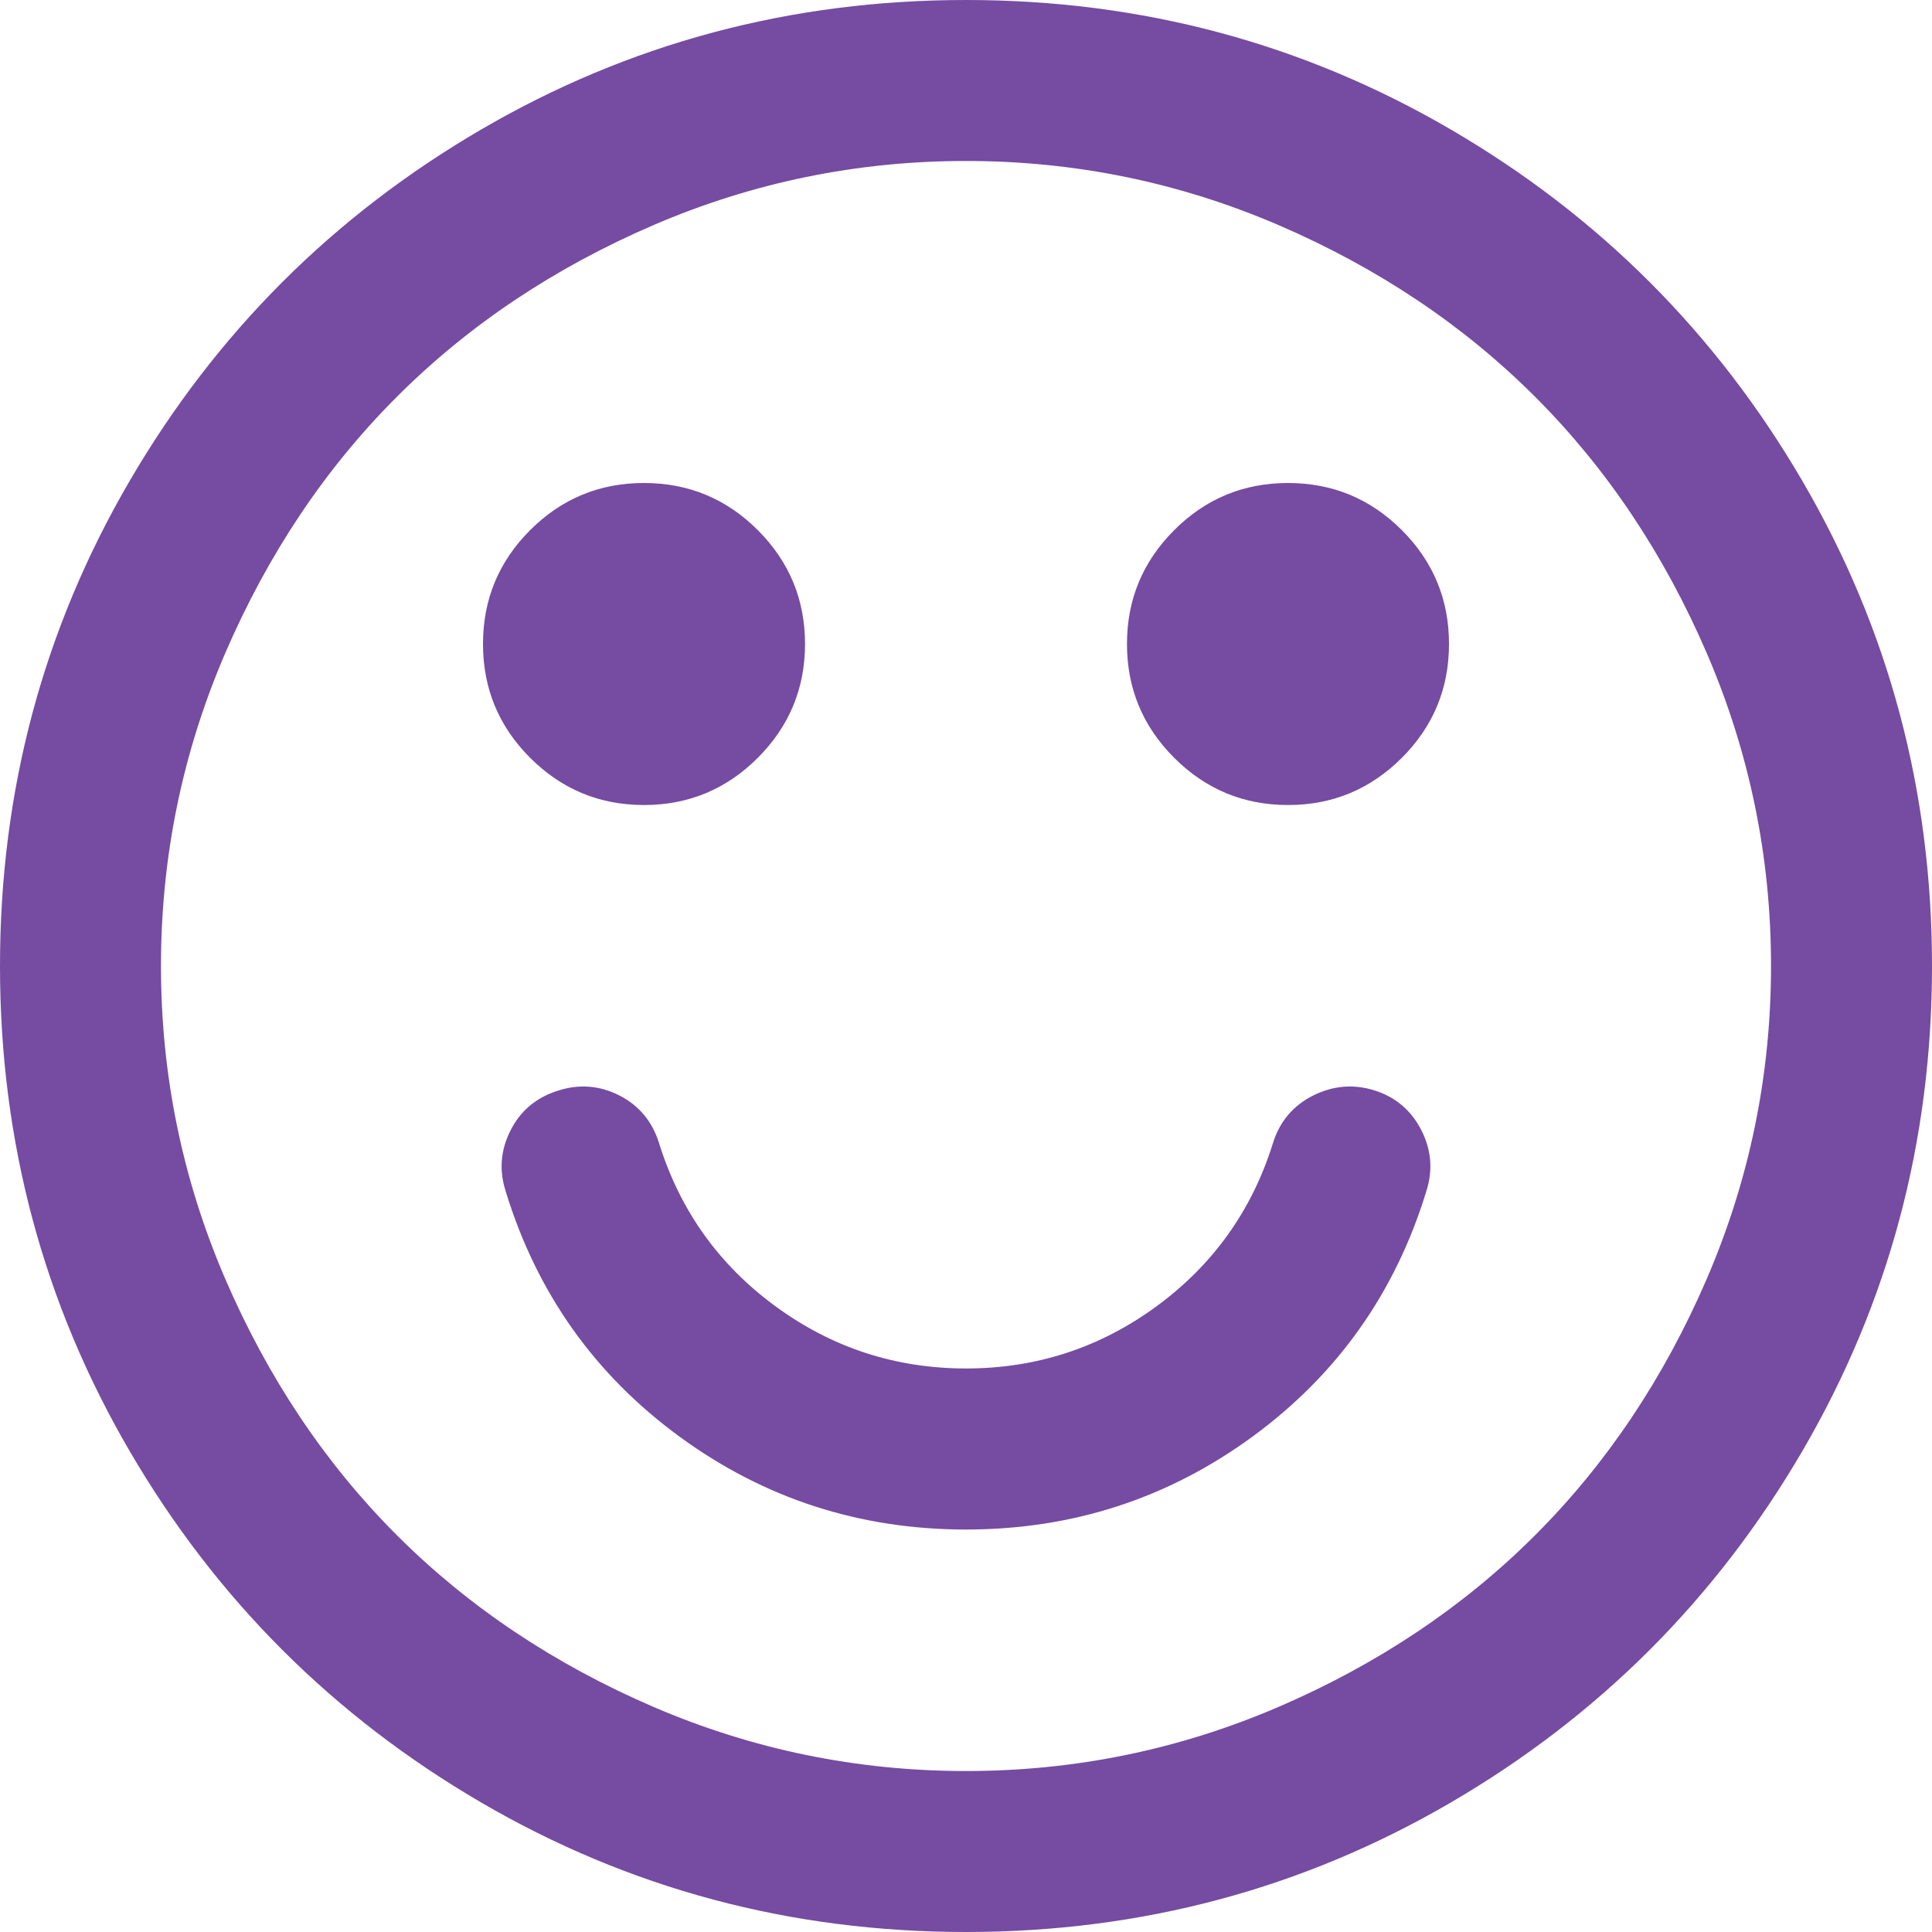 ﻿<?xml version="1.0" encoding="utf-8"?>
<svg version="1.1" xmlns:xlink="http://www.w3.org/1999/xlink" width="25px" height="25px" xmlns="http://www.w3.org/2000/svg">
  <g transform="matrix(1 0 0 1 -759 -11124 )">
    <path d="M 18.392 14.624  C 18.522 14.879  18.544 15.142  18.457 15.413  C 18.056 16.726  17.307 17.784  16.211 18.587  C 15.115 19.39  13.878 19.792  12.5 19.792  C 11.122 19.792  9.885 19.39  8.789 18.587  C 7.693 17.784  6.944 16.726  6.543 15.413  C 6.456 15.142  6.478 14.879  6.608 14.624  C 6.738 14.369  6.944 14.198  7.227 14.111  C 7.498 14.025  7.761 14.046  8.016 14.176  C 8.271 14.307  8.442 14.513  8.529 14.795  C 8.8 15.663  9.302 16.366  10.034 16.903  C 10.767 17.44  11.589 17.708  12.5 17.708  C 13.411 17.708  14.233 17.44  14.966 16.903  C 15.698 16.366  16.2 15.663  16.471 14.795  C 16.558 14.513  16.732 14.307  16.992 14.176  C 17.253 14.046  17.518 14.025  17.79 14.111  C 18.061 14.198  18.262 14.369  18.392 14.624  Z M 9.806 6.86  C 10.213 7.267  10.417 7.758  10.417 8.333  C 10.417 8.908  10.213 9.399  9.806 9.806  C 9.399 10.213  8.908 10.417  8.333 10.417  C 7.758 10.417  7.267 10.213  6.86 9.806  C 6.453 9.399  6.25 8.908  6.25 8.333  C 6.25 7.758  6.453 7.267  6.86 6.86  C 7.267 6.453  7.758 6.25  8.333 6.25  C 8.908 6.25  9.399 6.453  9.806 6.86  Z M 18.14 6.86  C 18.547 7.267  18.75 7.758  18.75 8.333  C 18.75 8.908  18.547 9.399  18.14 9.806  C 17.733 10.213  17.242 10.417  16.667 10.417  C 16.092 10.417  15.601 10.213  15.194 9.806  C 14.787 9.399  14.583 8.908  14.583 8.333  C 14.583 7.758  14.787 7.267  15.194 6.86  C 15.601 6.453  16.092 6.25  16.667 6.25  C 17.242 6.25  17.733 6.453  18.14 6.86  Z M 22.087 16.545  C 22.64 15.259  22.917 13.911  22.917 12.5  C 22.917 11.089  22.64 9.741  22.087 8.455  C 21.533 7.17  20.793 6.063  19.865 5.135  C 18.937 4.207  17.83 3.467  16.545 2.913  C 15.259 2.36  13.911 2.083  12.5 2.083  C 11.089 2.083  9.741 2.36  8.455 2.913  C 7.17 3.467  6.063 4.207  5.135 5.135  C 4.207 6.063  3.467 7.17  2.913 8.455  C 2.36 9.741  2.083 11.089  2.083 12.5  C 2.083 13.911  2.36 15.259  2.913 16.545  C 3.467 17.83  4.207 18.937  5.135 19.865  C 6.063 20.793  7.17 21.533  8.455 22.087  C 9.741 22.64  11.089 22.917  12.5 22.917  C 13.911 22.917  15.259 22.64  16.545 22.087  C 17.83 21.533  18.937 20.793  19.865 19.865  C 20.793 18.937  21.533 17.83  22.087 16.545  Z M 23.324 6.226  C 24.441 8.141  25 10.232  25 12.5  C 25 14.768  24.441 16.859  23.324 18.774  C 22.206 20.69  20.69 22.206  18.774 23.324  C 16.859 24.441  14.768 25  12.5 25  C 10.232 25  8.141 24.441  6.226 23.324  C 4.31 22.206  2.794 20.69  1.676 18.774  C 0.559 16.859  0 14.768  0 12.5  C 0 10.232  0.559 8.141  1.676 6.226  C 2.794 4.31  4.31 2.794  6.226 1.676  C 8.141 0.559  10.232 0  12.5 0  C 14.768 0  16.859 0.559  18.774 1.676  C 20.69 2.794  22.206 4.31  23.324 6.226  Z " fill-rule="nonzero" fill="#764ba2" stroke="none" transform="matrix(1 0 0 1 759 11124 )" />
  </g>
</svg>
